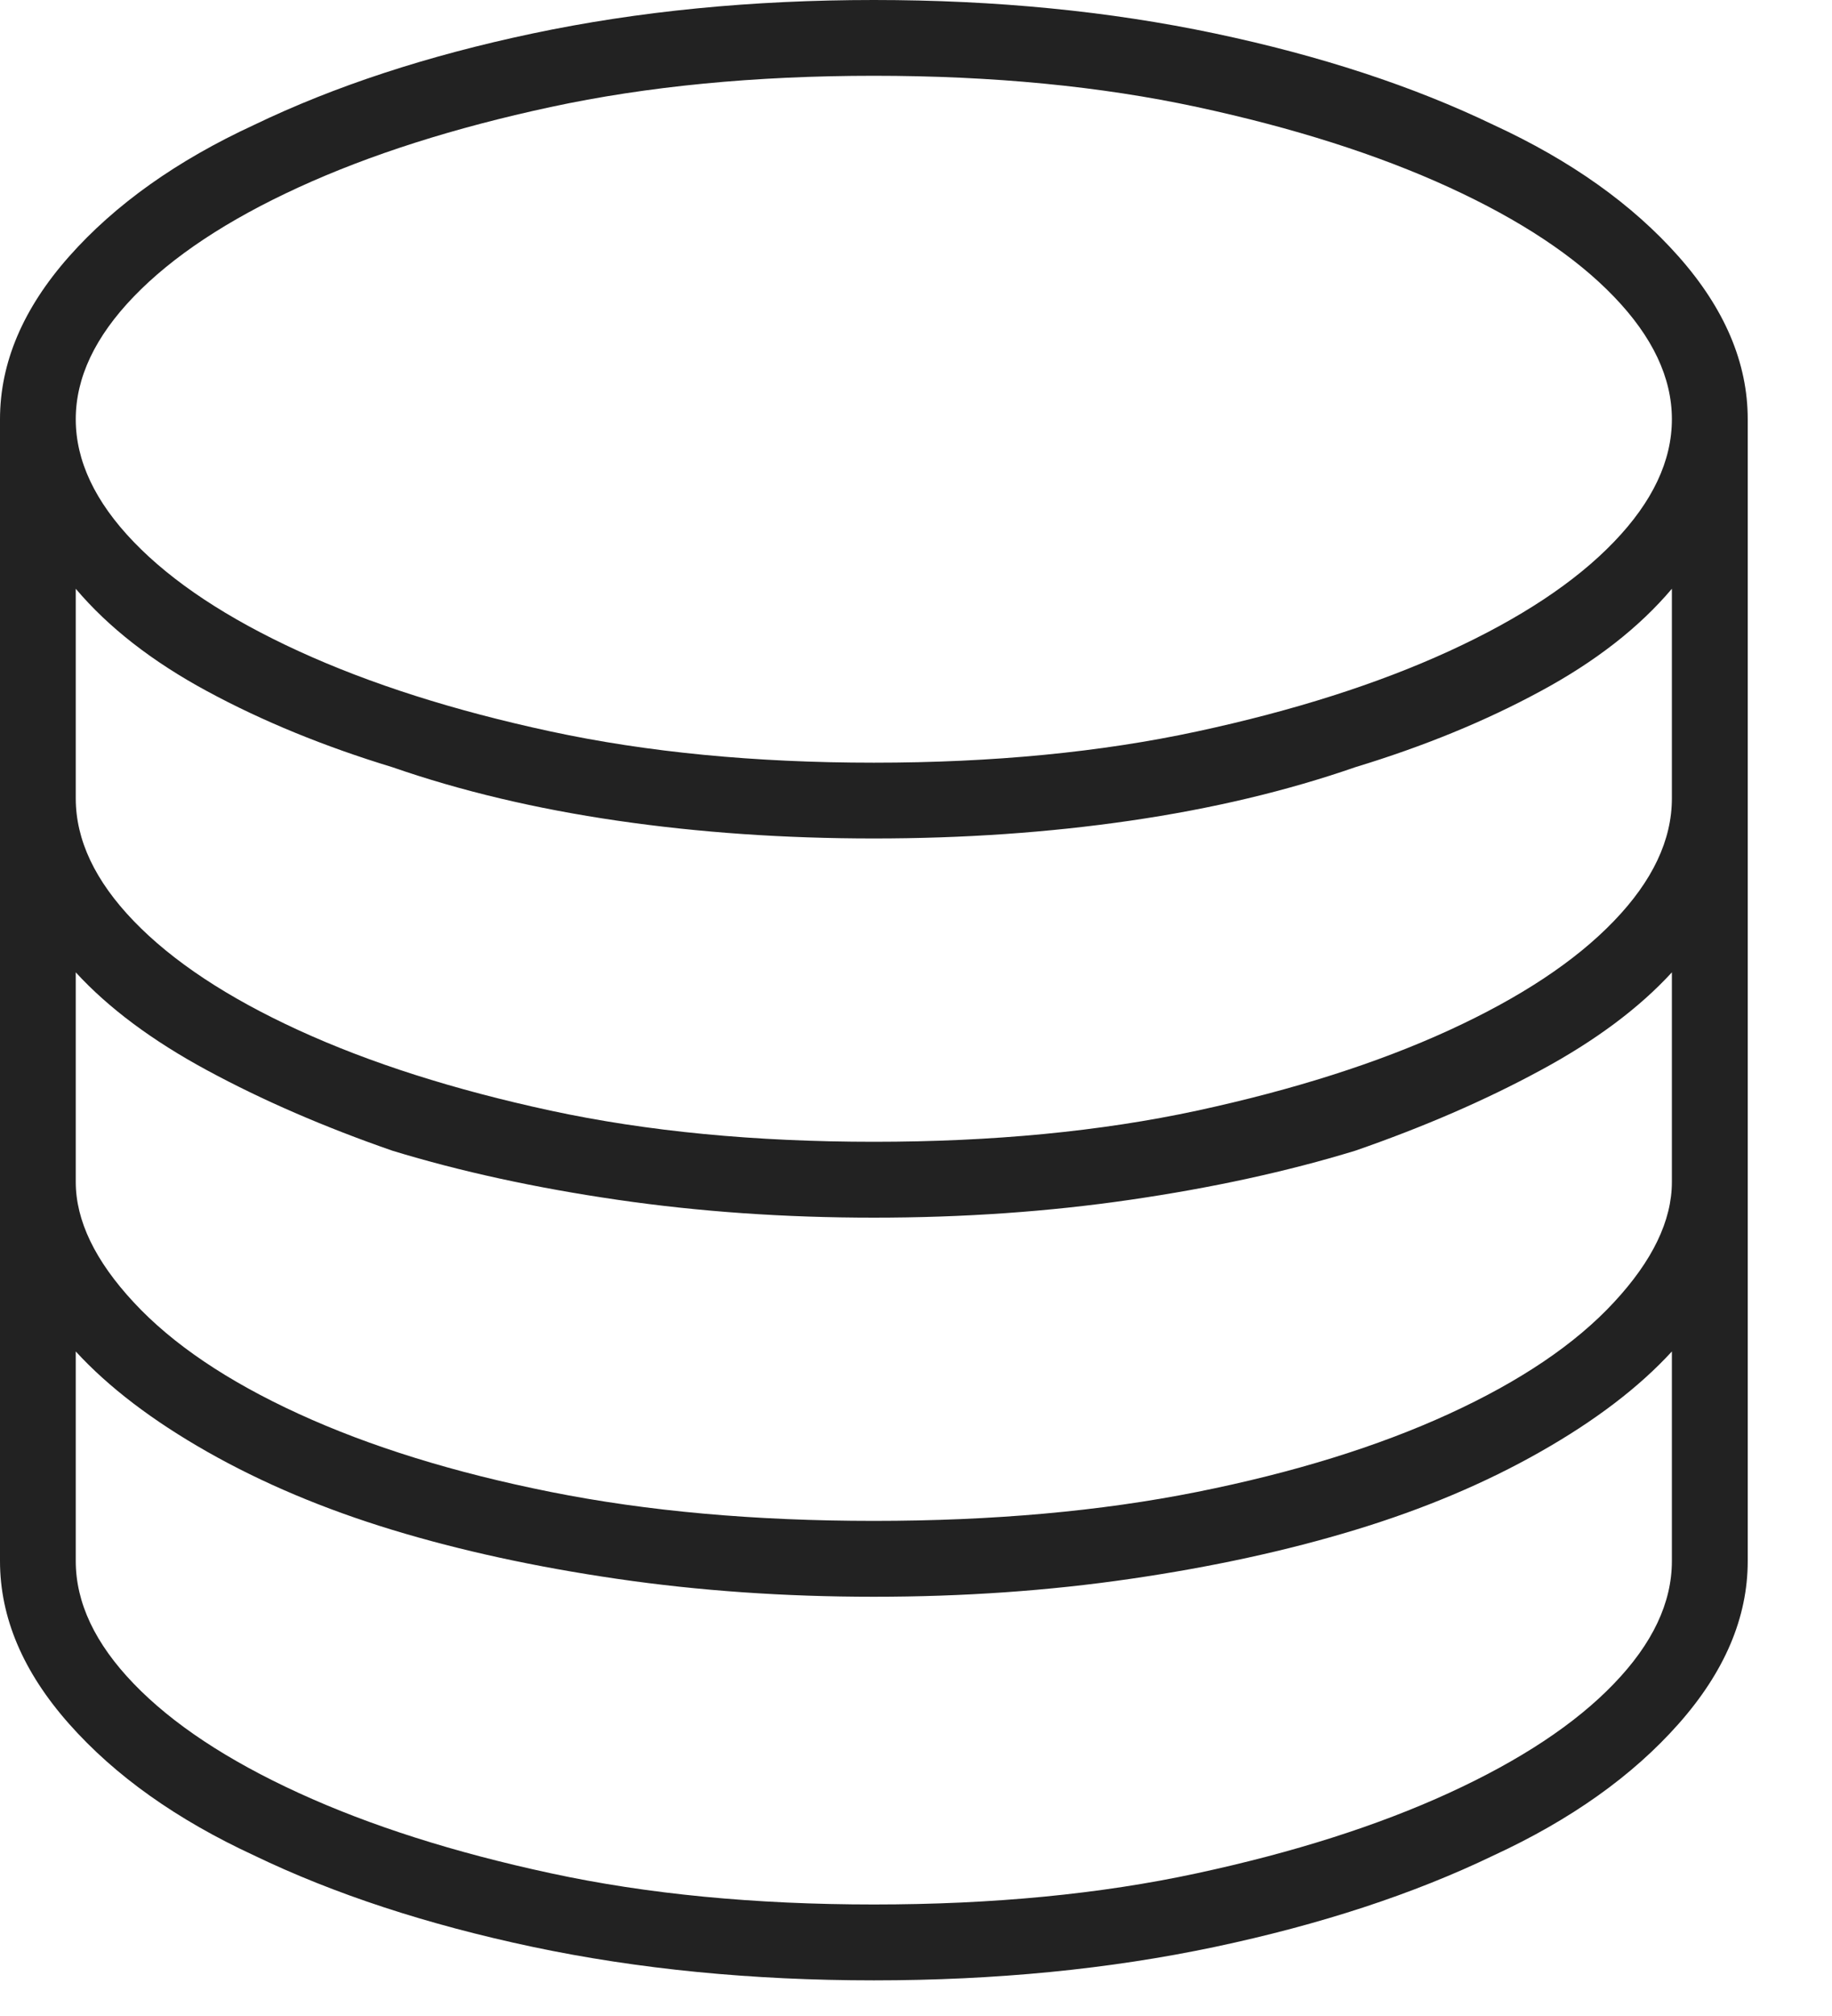 <svg width="20" height="22" viewBox="0 0 20 22" fill="none" xmlns="http://www.w3.org/2000/svg">
<path fill-rule="evenodd" clip-rule="evenodd" d="M9.54 0C8.209 0 6.968 0.122 5.816 0.365C4.664 0.608 3.65 0.941 2.774 1.363C1.931 1.752 1.257 2.231 0.754 2.799C0.251 3.367 0 3.959 0 4.575V17.035C0 17.652 0.251 18.244 0.754 18.812C1.257 19.38 1.931 19.858 2.774 20.248C3.65 20.67 4.664 21.002 5.816 21.246C6.968 21.489 8.209 21.611 9.54 21.611C10.87 21.611 12.111 21.489 13.263 21.246C14.415 21.002 15.429 20.67 16.305 20.248C17.149 19.858 17.822 19.38 18.325 18.812C18.828 18.244 19.08 17.652 19.08 17.035V4.575C19.08 3.959 18.828 3.367 18.325 2.799C17.822 2.231 17.149 1.752 16.305 1.363C15.429 0.941 14.415 0.608 13.263 0.365C12.111 0.122 10.87 0 9.54 0ZM9.54 0.827C10.838 0.827 12.014 0.941 13.069 1.168C14.123 1.395 15.04 1.687 15.819 2.044C16.597 2.401 17.198 2.799 17.619 3.237C18.041 3.675 18.252 4.121 18.252 4.575C18.252 5.029 18.041 5.476 17.619 5.914C17.198 6.352 16.597 6.749 15.819 7.106C15.04 7.463 14.123 7.755 13.069 7.982C12.014 8.209 10.838 8.323 9.54 8.323C8.242 8.323 7.066 8.209 6.011 7.982C4.956 7.755 4.04 7.463 3.261 7.106C2.482 6.749 1.882 6.352 1.46 5.914C1.038 5.476 0.827 5.029 0.827 4.575C0.827 4.121 1.038 3.675 1.46 3.237C1.882 2.799 2.482 2.401 3.261 2.044C4.04 1.687 4.956 1.395 6.011 1.168C7.066 0.941 8.242 0.827 9.54 0.827ZM18.252 16.208V17.035C18.252 17.49 18.041 17.936 17.619 18.374C17.198 18.812 16.597 19.209 15.819 19.566C15.04 19.923 14.123 20.215 13.069 20.442C12.014 20.67 10.838 20.783 9.54 20.783C8.242 20.783 7.066 20.67 6.011 20.442C4.956 20.215 4.04 19.923 3.261 19.566C2.482 19.209 1.882 18.812 1.46 18.374C1.038 17.936 0.827 17.49 0.827 17.035V14.748C1.184 15.137 1.663 15.502 2.263 15.843C2.864 16.184 3.537 16.468 4.283 16.695C5.029 16.922 5.849 17.1 6.741 17.23C7.633 17.36 8.566 17.425 9.54 17.425C10.513 17.425 11.446 17.36 12.338 17.23C13.231 17.1 14.05 16.922 14.796 16.695C15.543 16.468 16.216 16.184 16.816 15.843C17.417 15.502 17.895 15.137 18.252 14.748V16.208ZM18.252 12.898C18.252 13.32 18.041 13.758 17.619 14.212C17.198 14.667 16.597 15.072 15.819 15.429C15.04 15.786 14.123 16.07 13.069 16.281C12.014 16.492 10.838 16.597 9.54 16.597C8.242 16.597 7.066 16.492 6.011 16.281C4.956 16.07 4.04 15.786 3.261 15.429C2.482 15.072 1.882 14.667 1.46 14.212C1.038 13.758 0.827 13.32 0.827 12.898V10.611C1.184 11 1.663 11.357 2.263 11.681C2.864 12.006 3.537 12.298 4.283 12.557C5.029 12.785 5.849 12.963 6.741 13.093C7.633 13.223 8.566 13.288 9.54 13.288C10.513 13.288 11.446 13.223 12.338 13.093C13.231 12.963 14.05 12.785 14.796 12.557C15.543 12.298 16.216 12.006 16.816 11.681C17.417 11.357 17.895 11 18.252 10.611V12.898ZM18.252 8.712C18.252 9.167 18.041 9.613 17.619 10.051C17.198 10.489 16.597 10.886 15.819 11.243C15.04 11.6 14.123 11.892 13.069 12.12C12.014 12.347 10.838 12.46 9.54 12.46C8.242 12.46 7.066 12.347 6.011 12.12C4.956 11.892 4.04 11.6 3.261 11.243C2.482 10.886 1.882 10.489 1.46 10.051C1.038 9.613 0.827 9.167 0.827 8.712V6.425C1.184 6.847 1.663 7.22 2.263 7.544C2.864 7.869 3.537 8.145 4.283 8.372C5.029 8.631 5.849 8.826 6.741 8.956C7.633 9.086 8.566 9.15 9.54 9.15C10.513 9.15 11.446 9.086 12.338 8.956C13.231 8.826 14.05 8.631 14.796 8.372C15.543 8.145 16.216 7.869 16.816 7.544C17.417 7.22 17.895 6.847 18.252 6.425V8.712Z" fill="#222222"/>
</svg>

